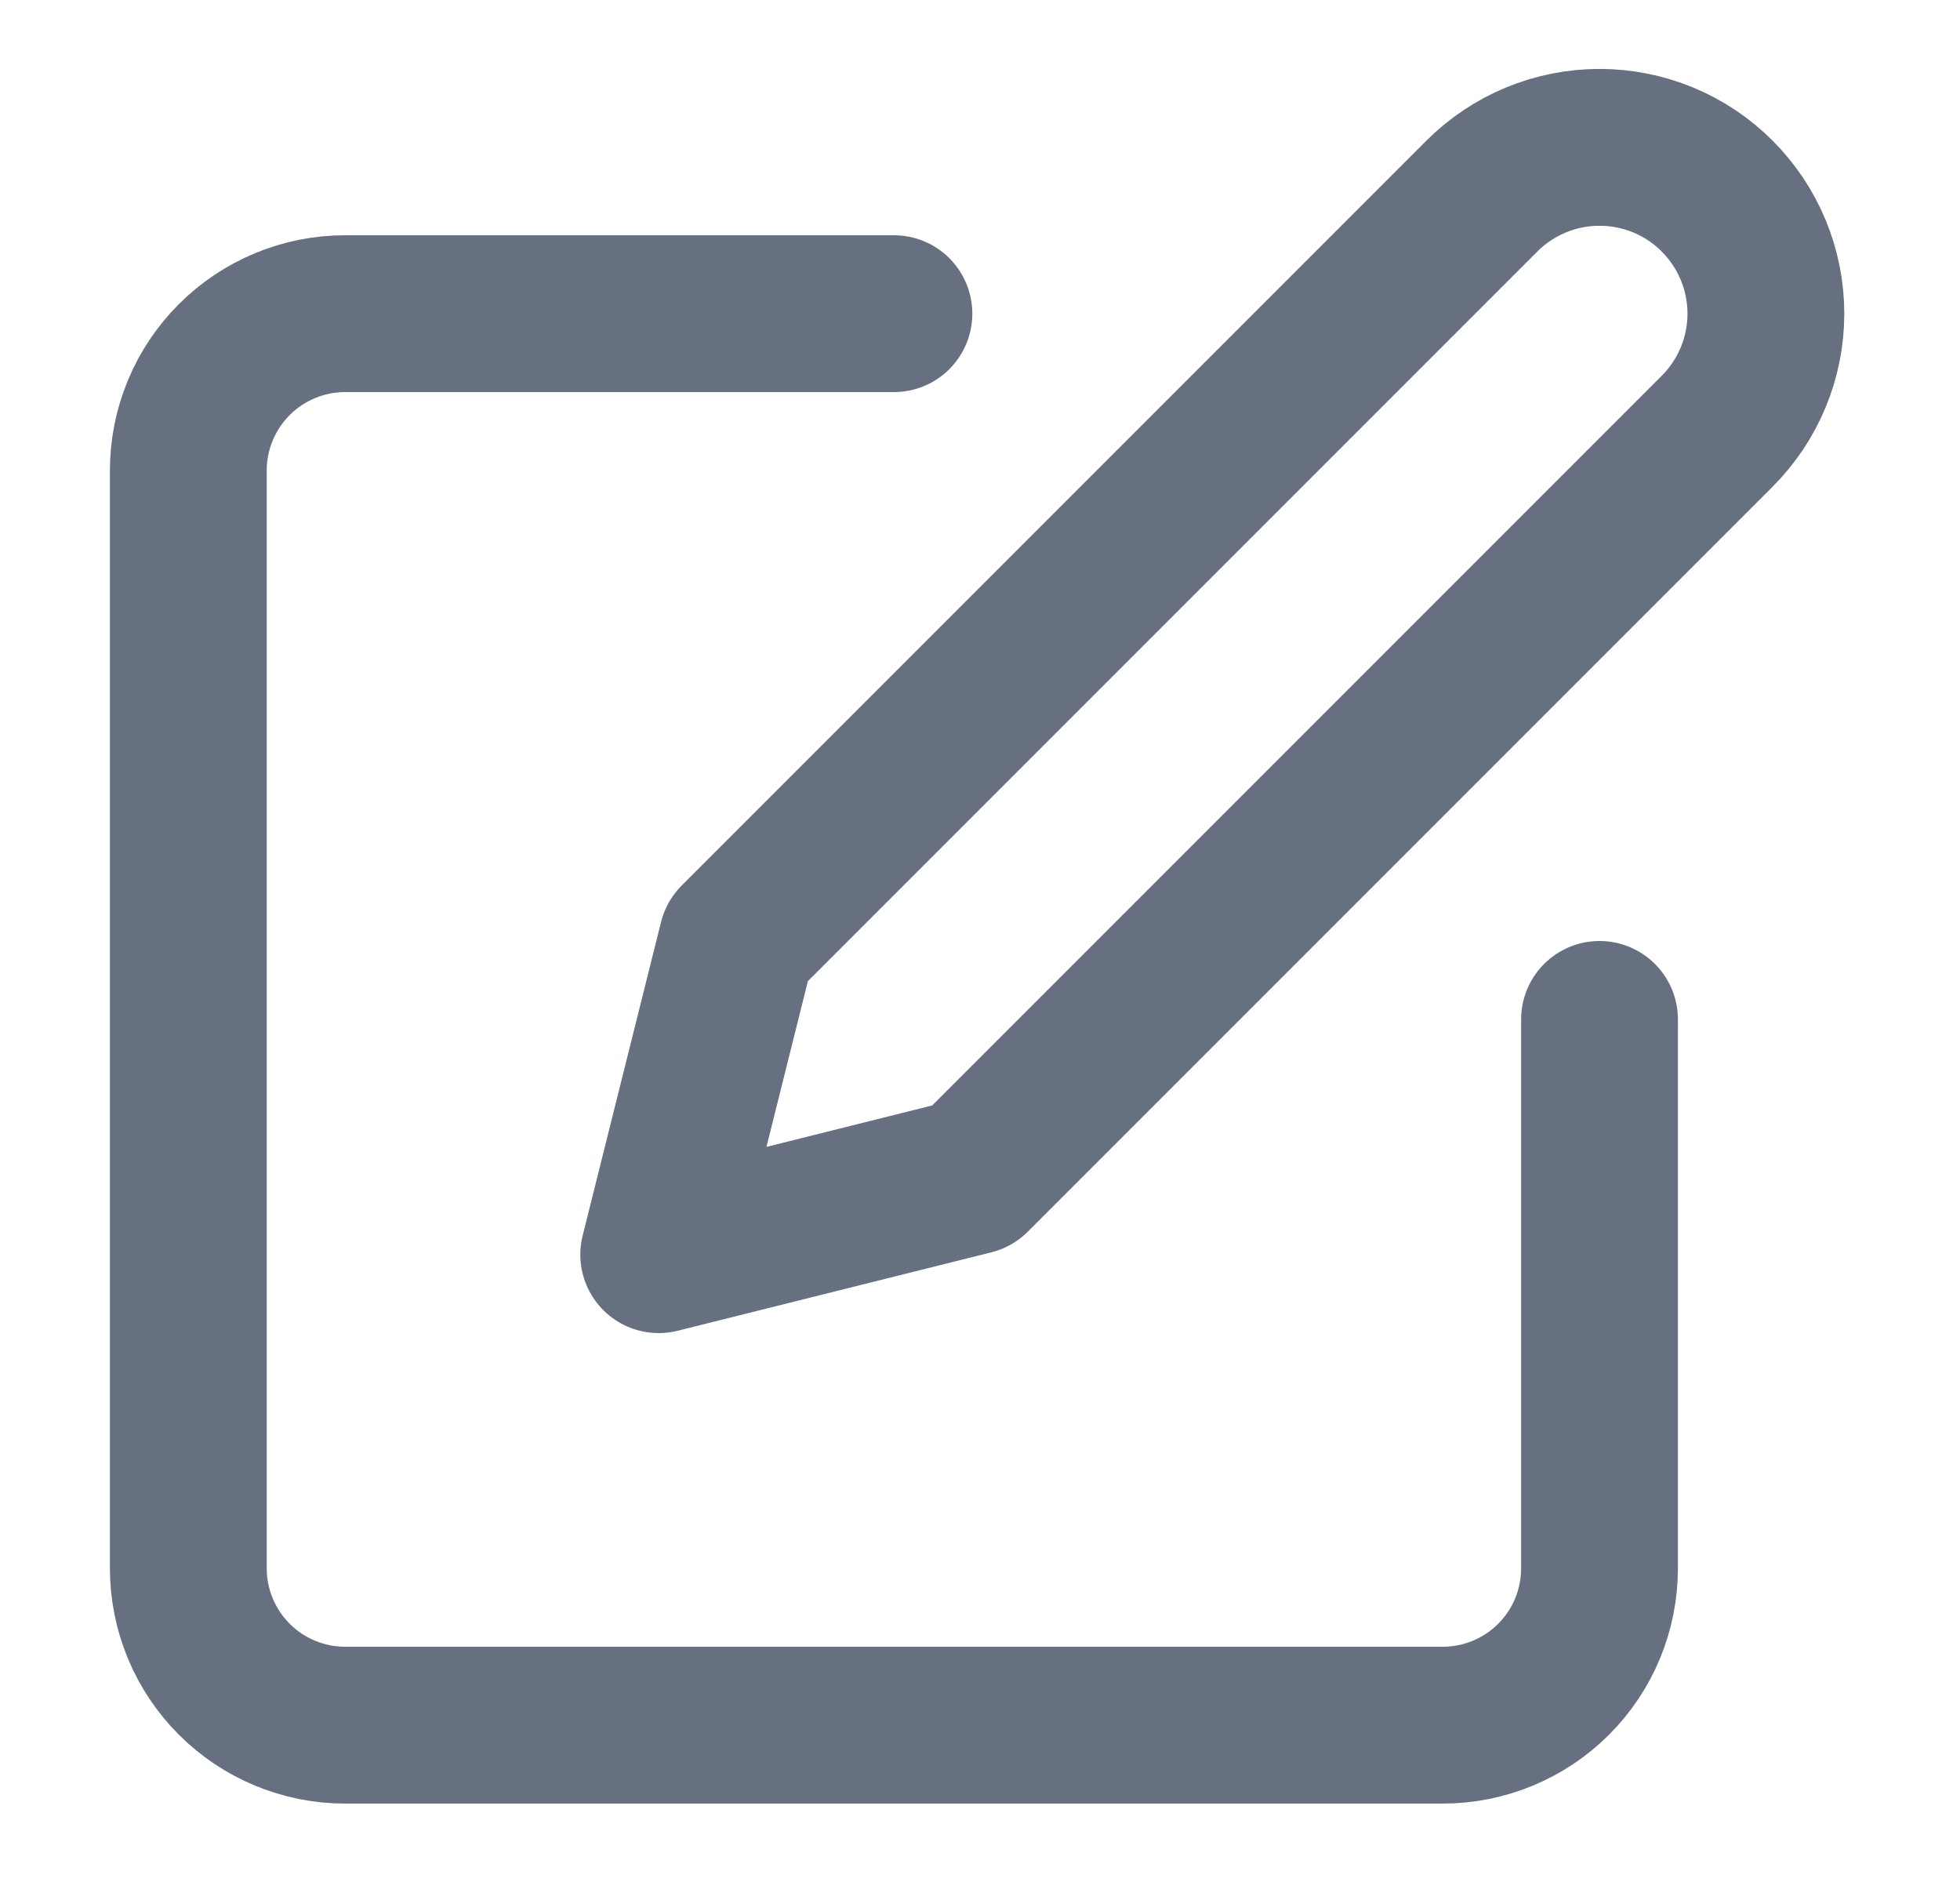 <svg width="25" height="24" viewBox="0 0 25 24" fill="none" xmlns="http://www.w3.org/2000/svg">
<path d="M11.402 4H4.402C3.872 4 3.363 4.211 2.988 4.586C2.613 4.961 2.402 5.47 2.402 6V20C2.402 20.53 2.613 21.039 2.988 21.414C3.363 21.789 3.872 22 4.402 22H18.402C18.933 22 19.442 21.789 19.817 21.414C20.192 21.039 20.402 20.53 20.402 20V13" stroke="#667080" stroke-width="2" stroke-linecap="round" stroke-linejoin="round"/>
<path d="M18.902 2.5C19.3 2.102 19.84 1.879 20.402 1.879C20.965 1.879 21.505 2.102 21.902 2.5C22.3 2.898 22.524 3.437 22.524 4C22.524 4.563 22.3 5.102 21.902 5.5L12.402 15L8.402 16L9.402 12L18.902 2.5Z" stroke="#667080" stroke-width="2" stroke-linecap="round" stroke-linejoin="round"/>
</svg>
